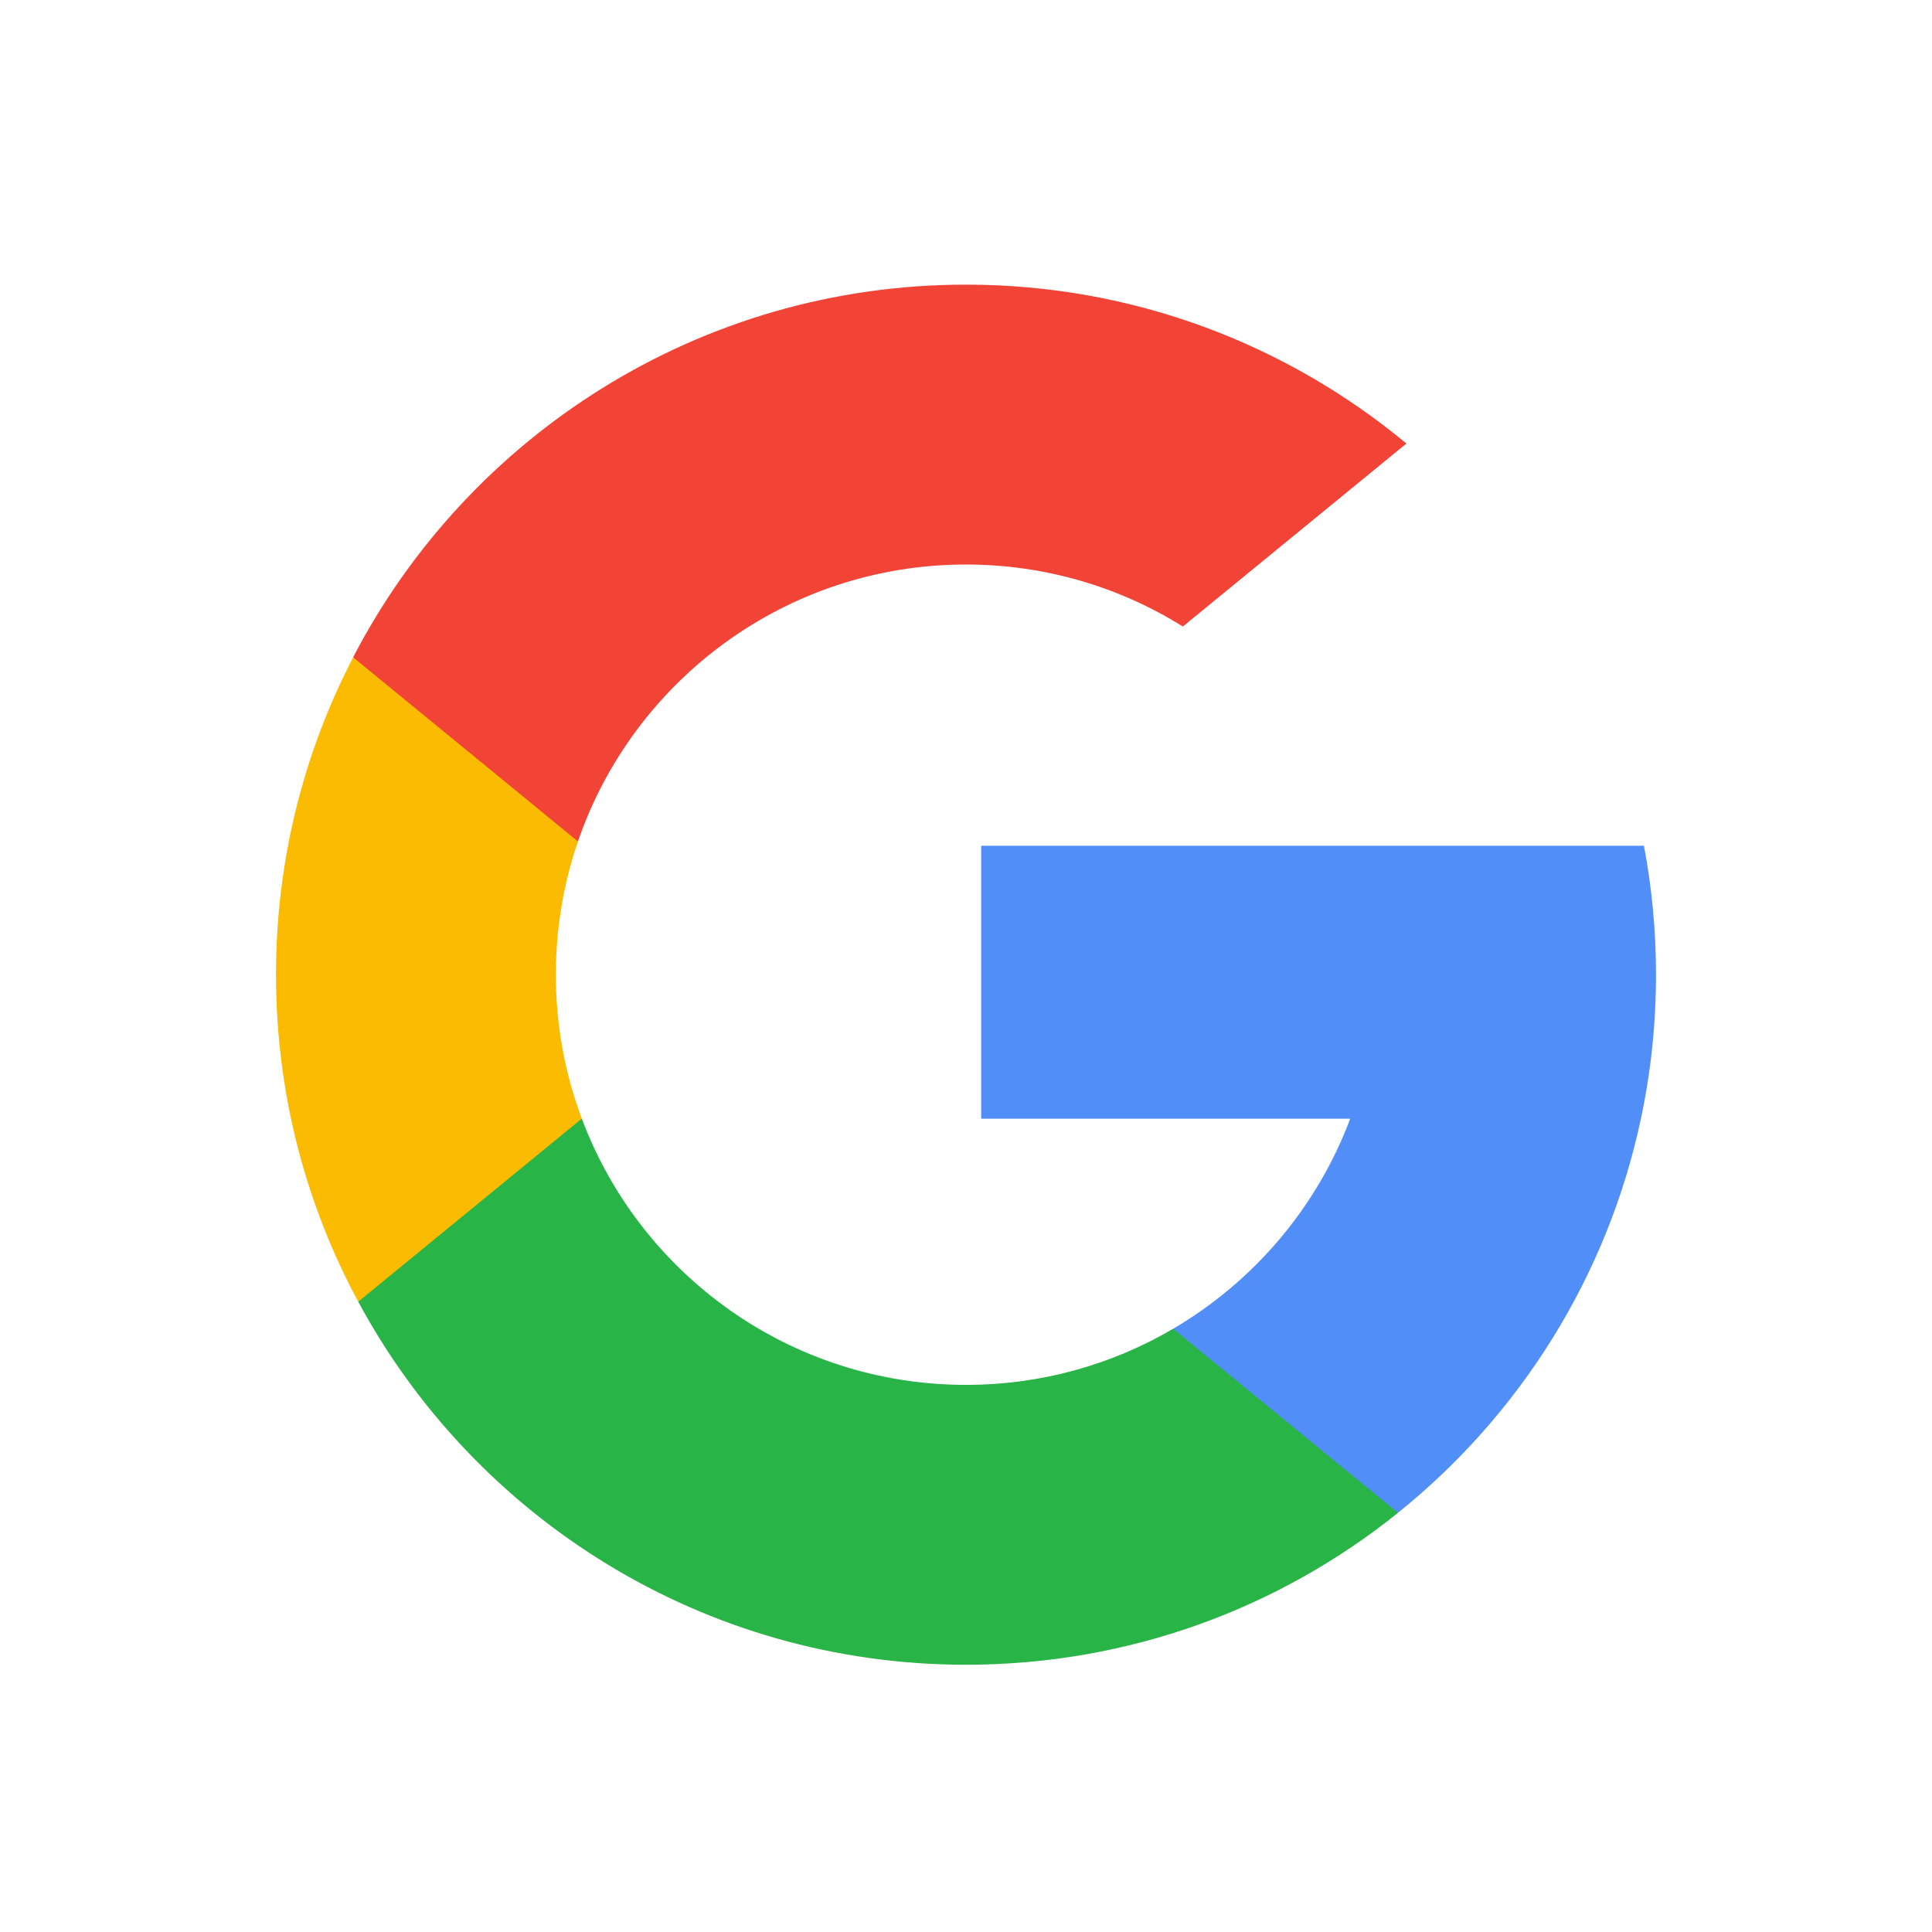<svg width="21" height="21" viewBox="0 0 21 21" fill="none" xmlns="http://www.w3.org/2000/svg">
<path d="M6.324 12.159L5.802 14.108L3.894 14.149C3.323 13.091 3 11.881 3 10.594C3 9.351 3.302 8.178 3.839 7.145H3.839L5.538 7.457L6.282 9.146C6.126 9.6 6.042 10.087 6.042 10.594C6.042 11.145 6.141 11.672 6.324 12.159Z" fill="#FBBB00"/>
<path d="M17.869 9.193C17.955 9.647 18 10.115 18 10.594C18 11.131 17.944 11.655 17.836 12.16C17.471 13.879 16.517 15.381 15.196 16.443L15.195 16.442L13.055 16.333L12.752 14.443C13.629 13.928 14.315 13.124 14.676 12.16H10.665V9.193H14.734H17.869Z" fill="#518EF8"/>
<path d="M15.195 16.443L15.195 16.444C13.91 17.477 12.277 18.095 10.5 18.095C7.644 18.095 5.16 16.498 3.894 14.149L6.324 12.159C6.957 13.85 8.588 15.053 10.5 15.053C11.321 15.053 12.091 14.831 12.752 14.443L15.195 16.443Z" fill="#28B446"/>
<path d="M15.287 4.821L12.857 6.81C12.174 6.383 11.365 6.136 10.5 6.136C8.545 6.136 6.883 7.395 6.282 9.146L3.839 7.145H3.838C5.086 4.739 7.601 3.094 10.5 3.094C12.319 3.094 13.988 3.743 15.287 4.821Z" fill="#F14336"/>
</svg>
